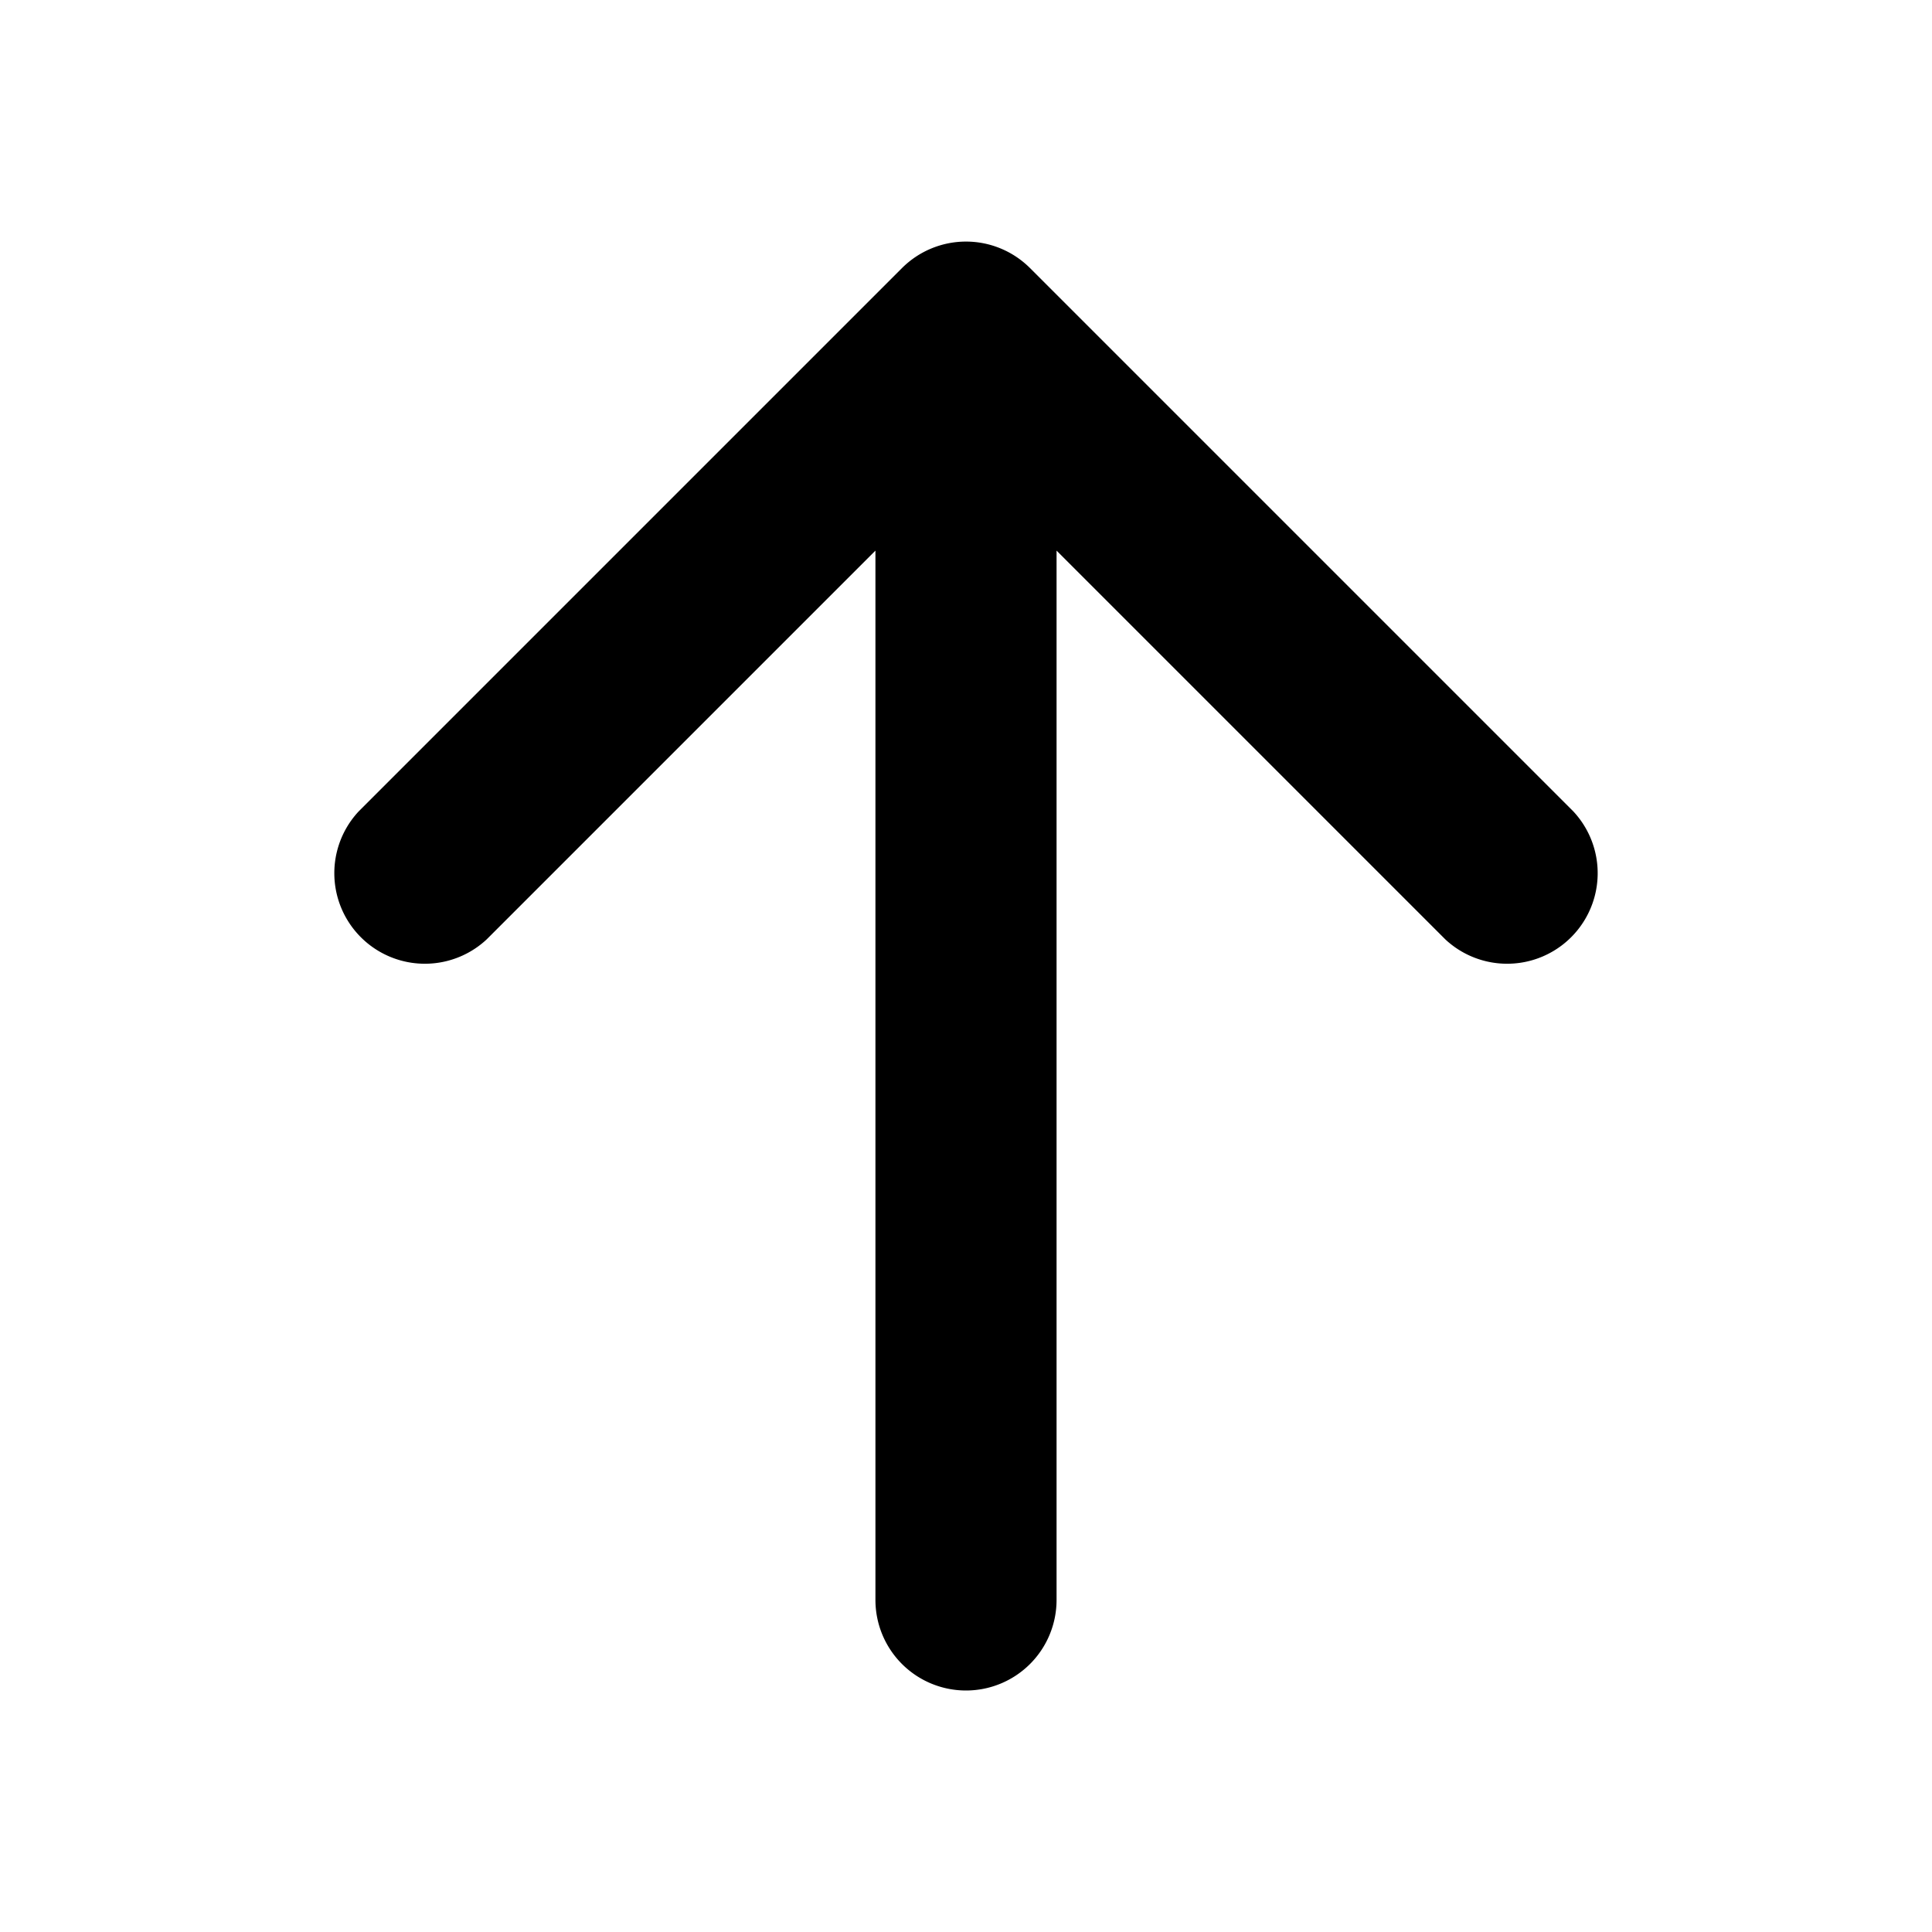 <svg xmlns="http://www.w3.org/2000/svg" width="200" height="200" viewBox="0 0 16 16">
  <path fill="currentColor" fill-rule="evenodd" d="M8 14a.75.75 0 0 1-.75-.75V4.56L4.03 7.78a.75.75 0 0 1-1.06-1.06l4.5-4.5a.75.75 0 0 1 1.06 0l4.5 4.5a.75.75 0 0 1-1.06 1.06L8.75 4.56v8.69A.75.75 0 0 1 8 14" clip-rule="evenodd"/>
</svg>
